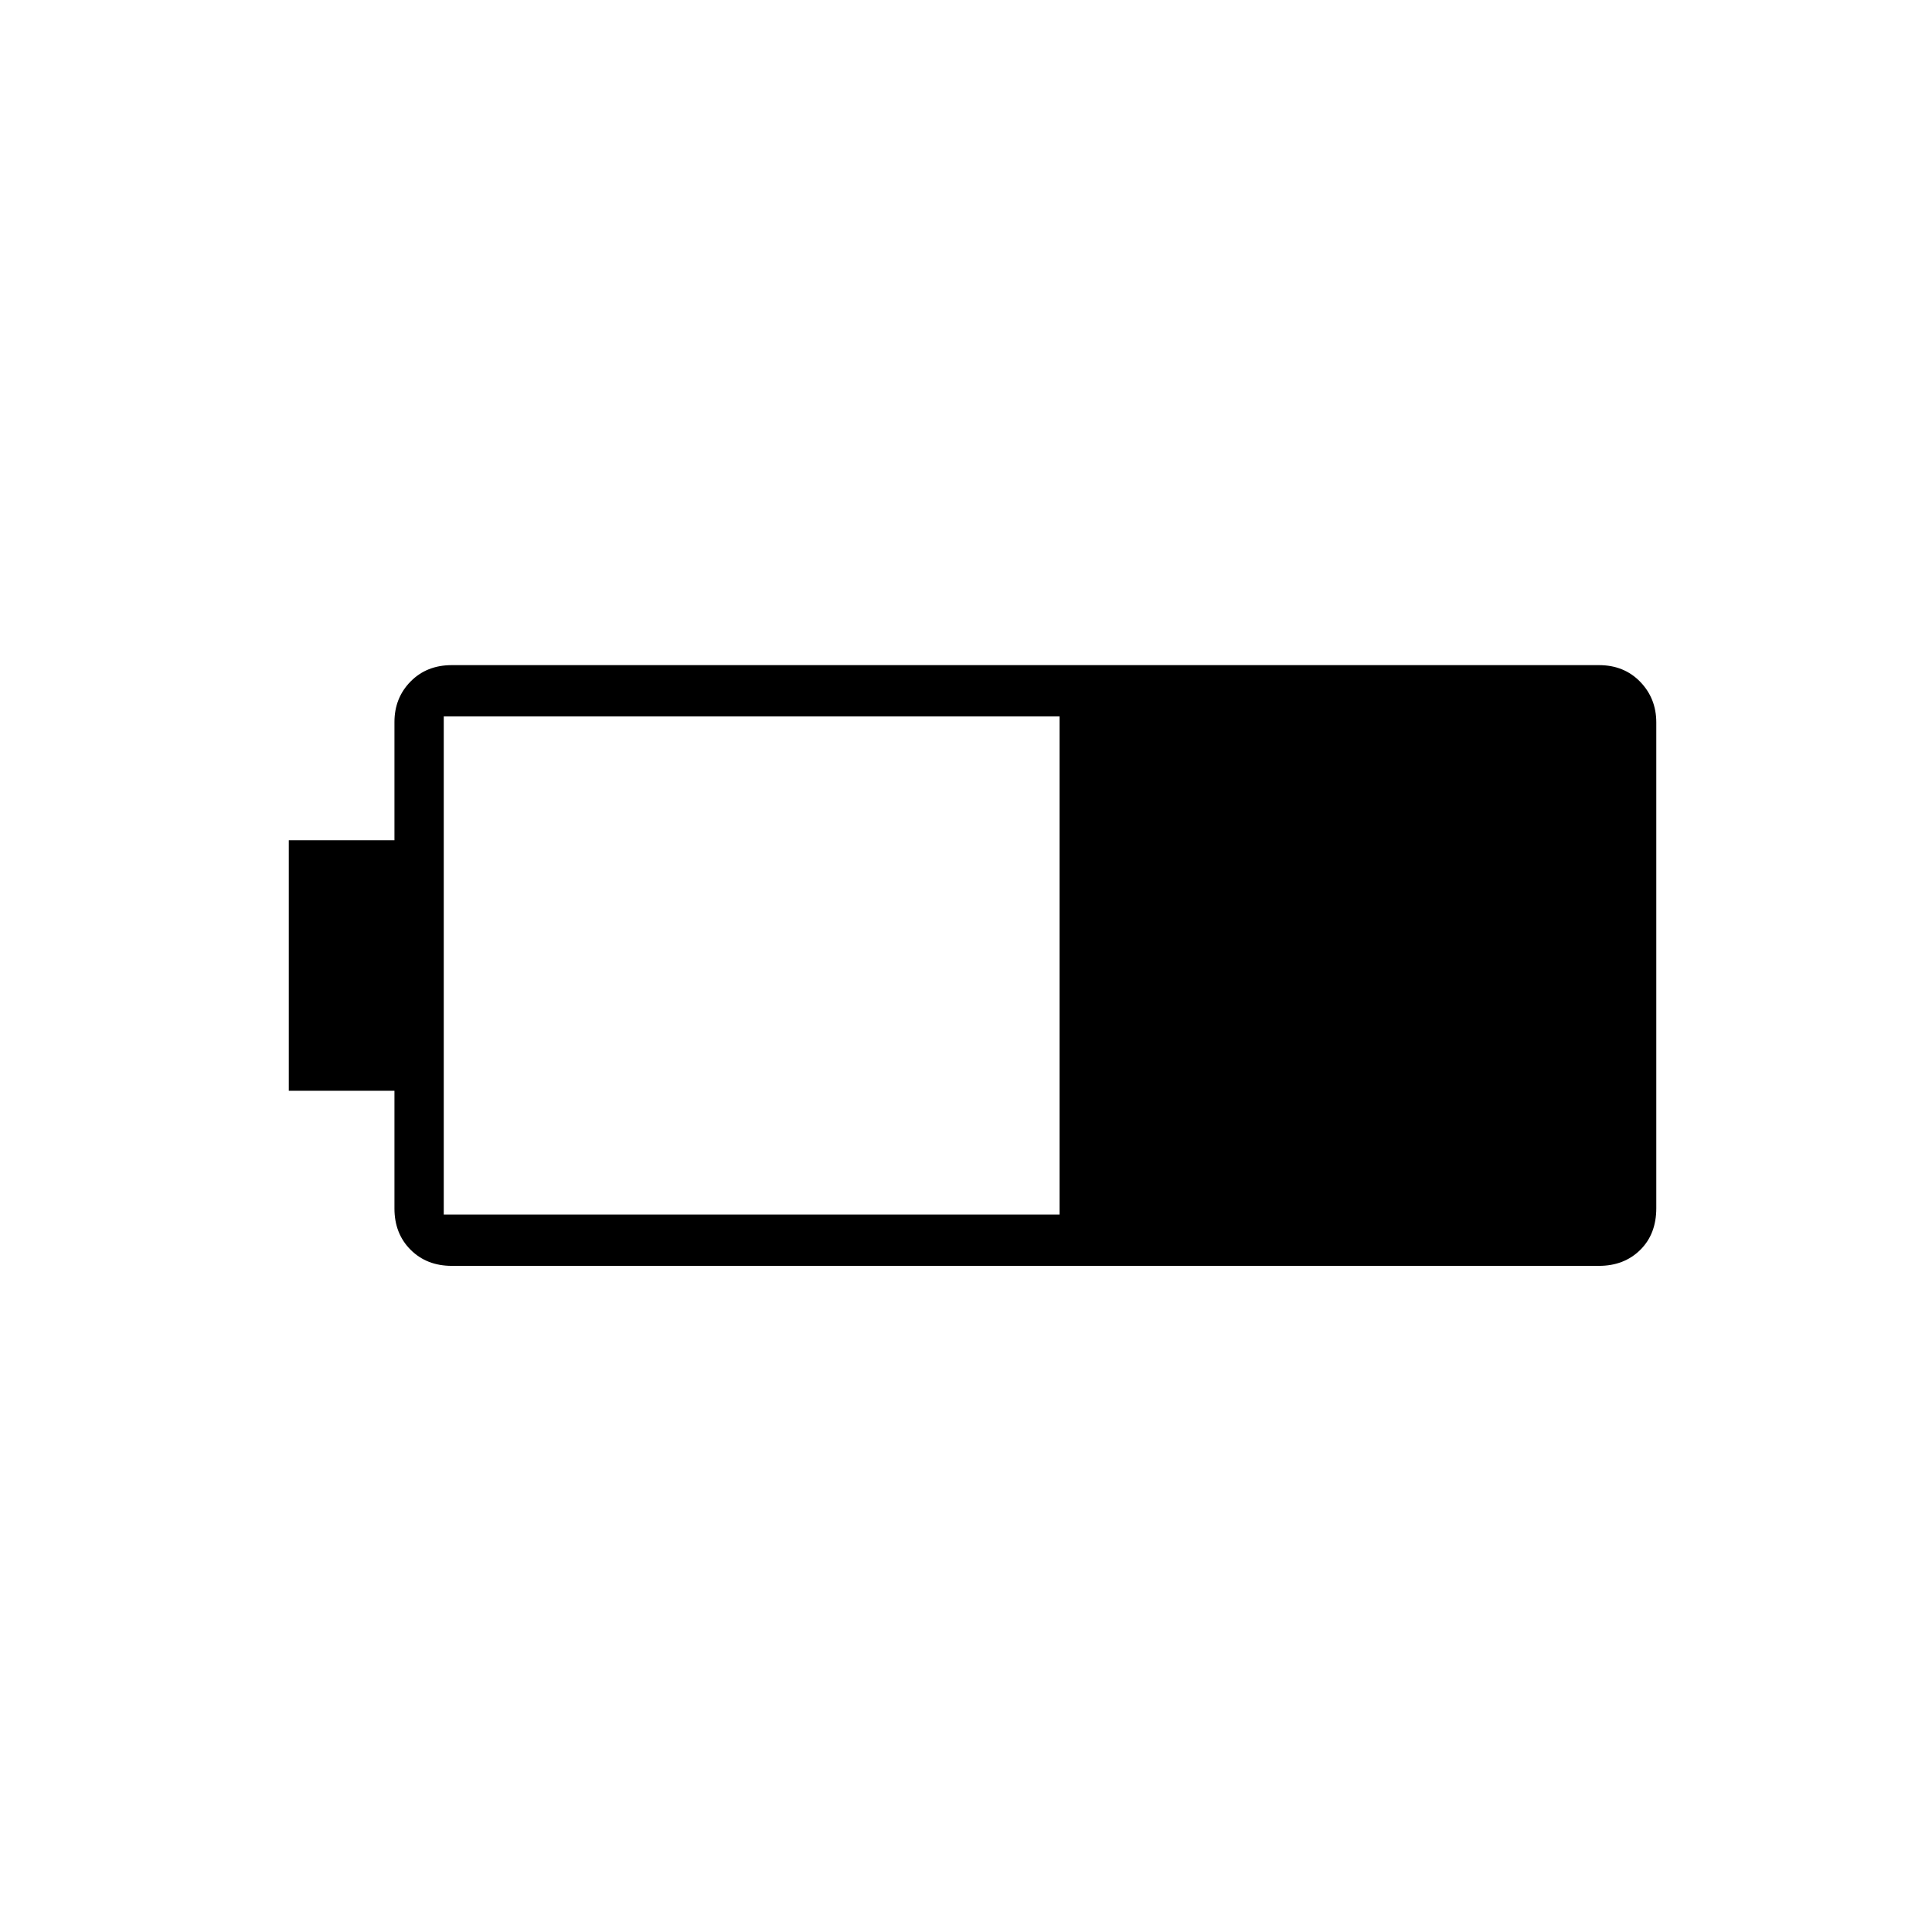 <svg xmlns="http://www.w3.org/2000/svg" height="24" viewBox="0 -960 960 960" width="24"><path d="M224.5-331q-12.48 0-20.49-8.01-8.01-8.01-8.01-20.49V-418h-52.5v-124.5H196v-58.71q0-12.01 8.01-20.15 8.01-8.14 20.49-8.14h570q12.47 0 20.49 8.26Q823-612.97 823-601v241.33q0 12.9-8.01 20.78-8.02 7.89-20.49 7.89h-570Zm-4-25.5h306V-604h-306v247.5Z"/></svg>
